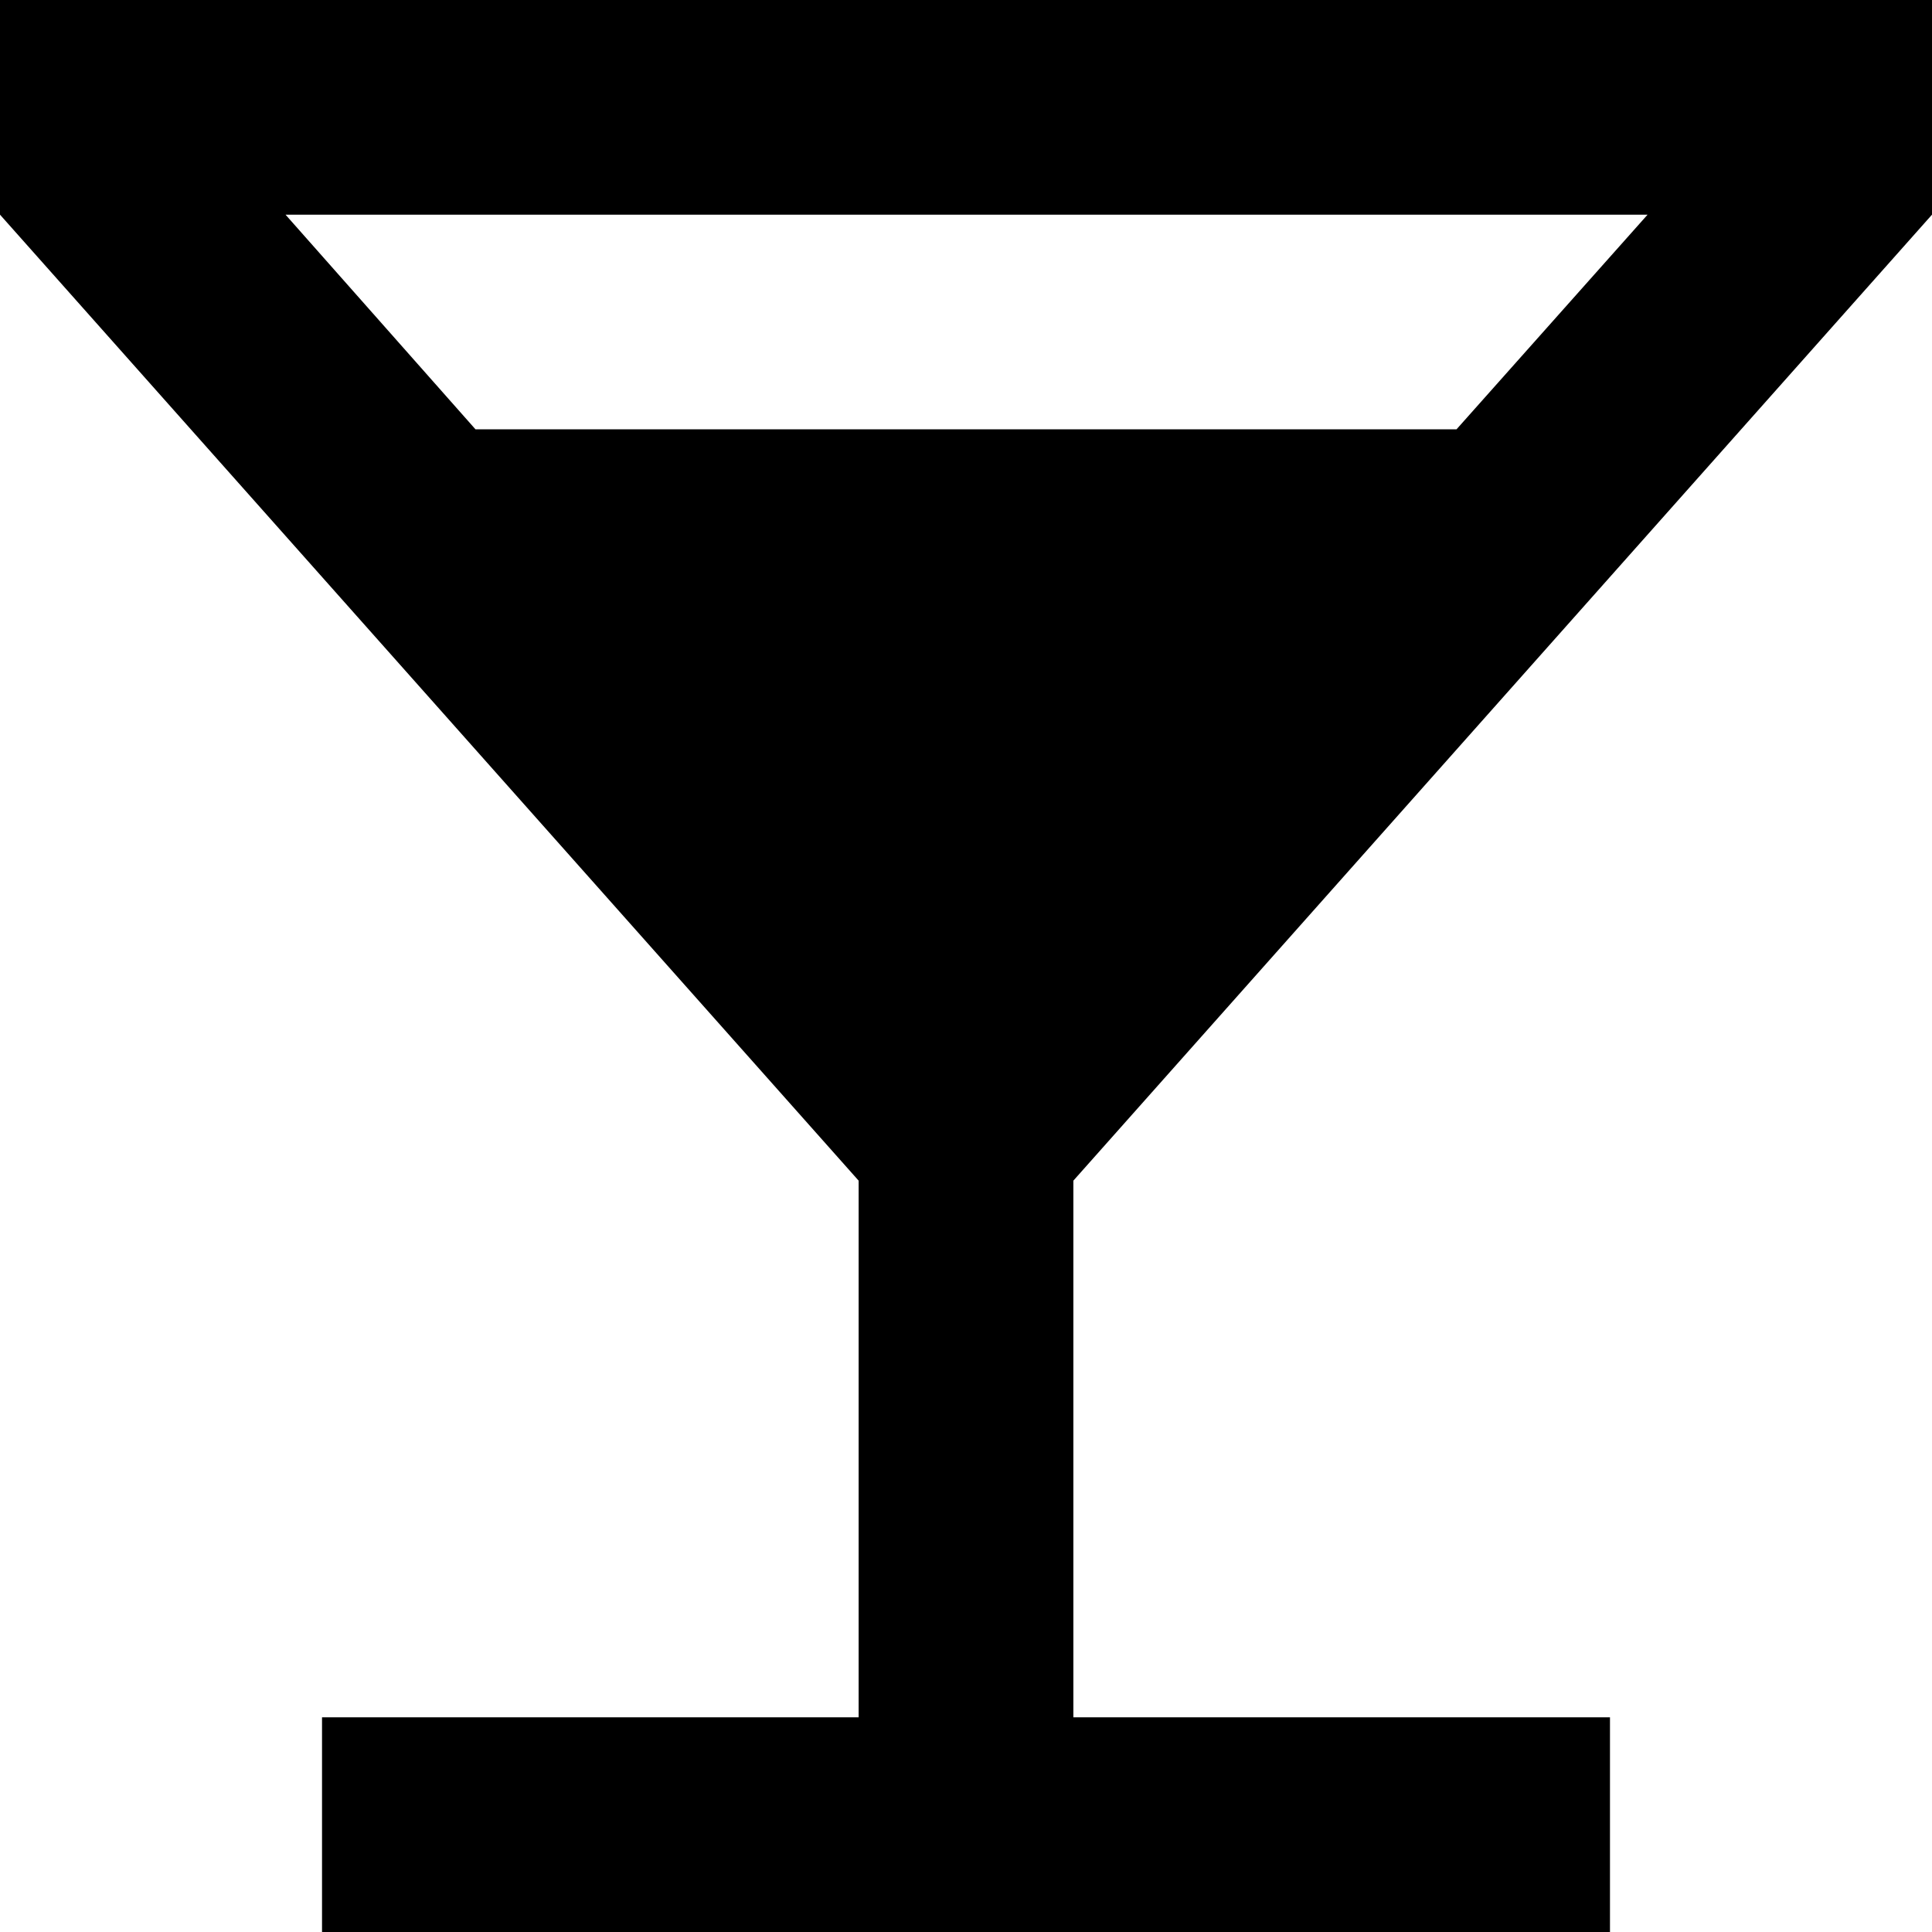 <svg width="28" height="28" viewBox="0 0 28 28" fill="none" xmlns="http://www.w3.org/2000/svg">
<path d="M28 3.111V0H0V3.111L12.444 17.111V24.889H4.667V28H23.333V24.889H15.556V17.111L28 3.111ZM6.891 6.222L4.138 3.111H23.878L21.109 6.222H6.891Z" fill="black"/>
</svg>
